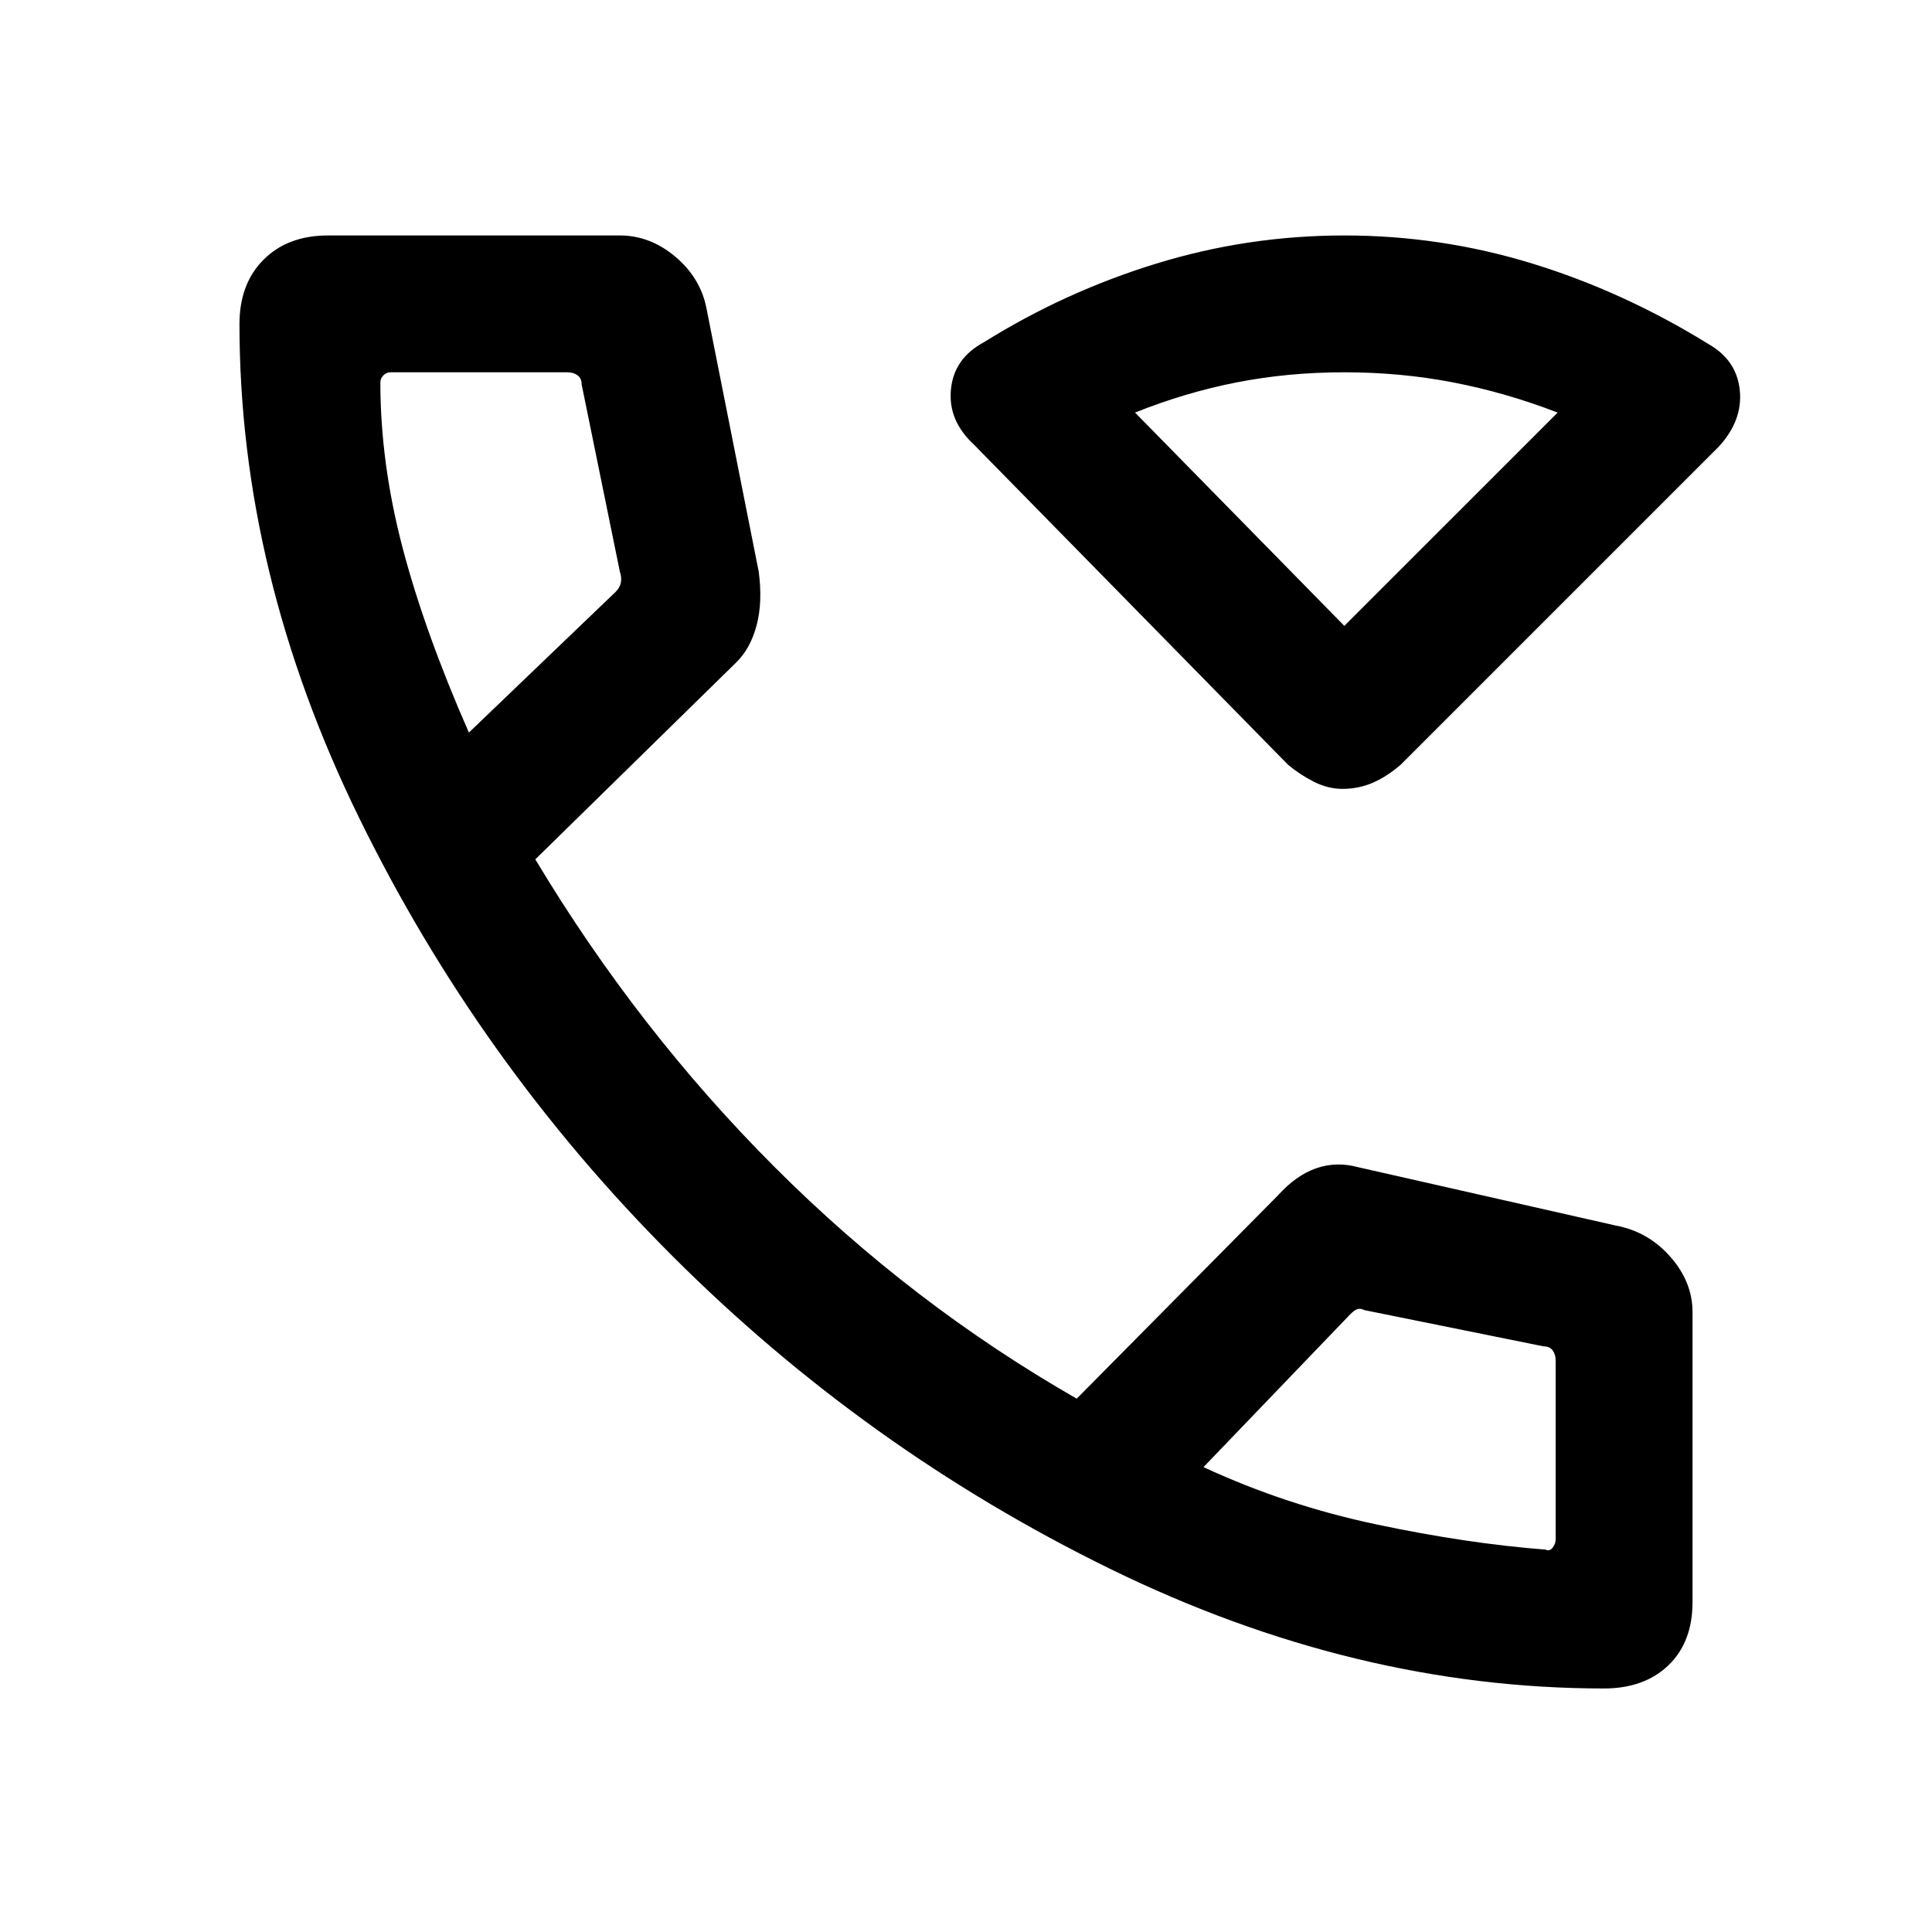 <svg xmlns="http://www.w3.org/2000/svg" height="40" width="40"><path d="M27.792 16.333q-.292 0-.584-.145-.291-.146-.541-.355l-6.5-6.625q-.542-.5-.479-1.145.062-.646.687-.98 1.667-1.041 3.563-1.625 1.895-.583 3.895-.583t3.896.583q1.896.584 3.646 1.667.583.333.646.958.062.625-.438 1.167L29 15.833q-.292.25-.583.375-.292.125-.625.125Zm.041-3.375 4.417-4.416q-1.083-.417-2.167-.625-1.083-.209-2.25-.209-1.166 0-2.229.209-1.062.208-2.104.625Zm5.375 22q-5.166 0-10.229-2.479Q17.917 30 13.917 26q-4-4-6.479-9.062-2.48-5.063-2.48-10.23 0-.833.5-1.333t1.334-.5h6.041q.625 0 1.146.437.521.438.646 1.063l1.083 5.458q.084.625-.041 1.105-.125.479-.417.77l-4.167 4.084q2.125 3.541 4.959 6.375 2.833 2.833 6.25 4.791l4.166-4.208q.375-.417.792-.562.417-.146.875-.021l5.333 1.208q.667.125 1.125.646.459.521.459 1.146v6q0 .833-.5 1.312-.5.479-1.334.479Zm-23.5-19.791 3.042-2.917q.083-.083.104-.187.021-.105-.021-.23l-.791-3.875q0-.125-.084-.187-.083-.063-.208-.063H8.083q-.083 0-.145.063-.063.062-.063.146 0 1.666.458 3.416.459 1.75 1.375 3.834ZM32 32.083q.083.042.146-.041.062-.084.062-.167v-3.708q0-.125-.062-.209-.063-.083-.188-.083l-3.708-.75q-.083-.042-.146-.021-.062.021-.146.104l-3.041 3.167q1.708.792 3.583 1.187 1.875.396 3.5.521Zm-7.083-1.708ZM9.708 15.167Zm18.167-2.209Z"/></svg>